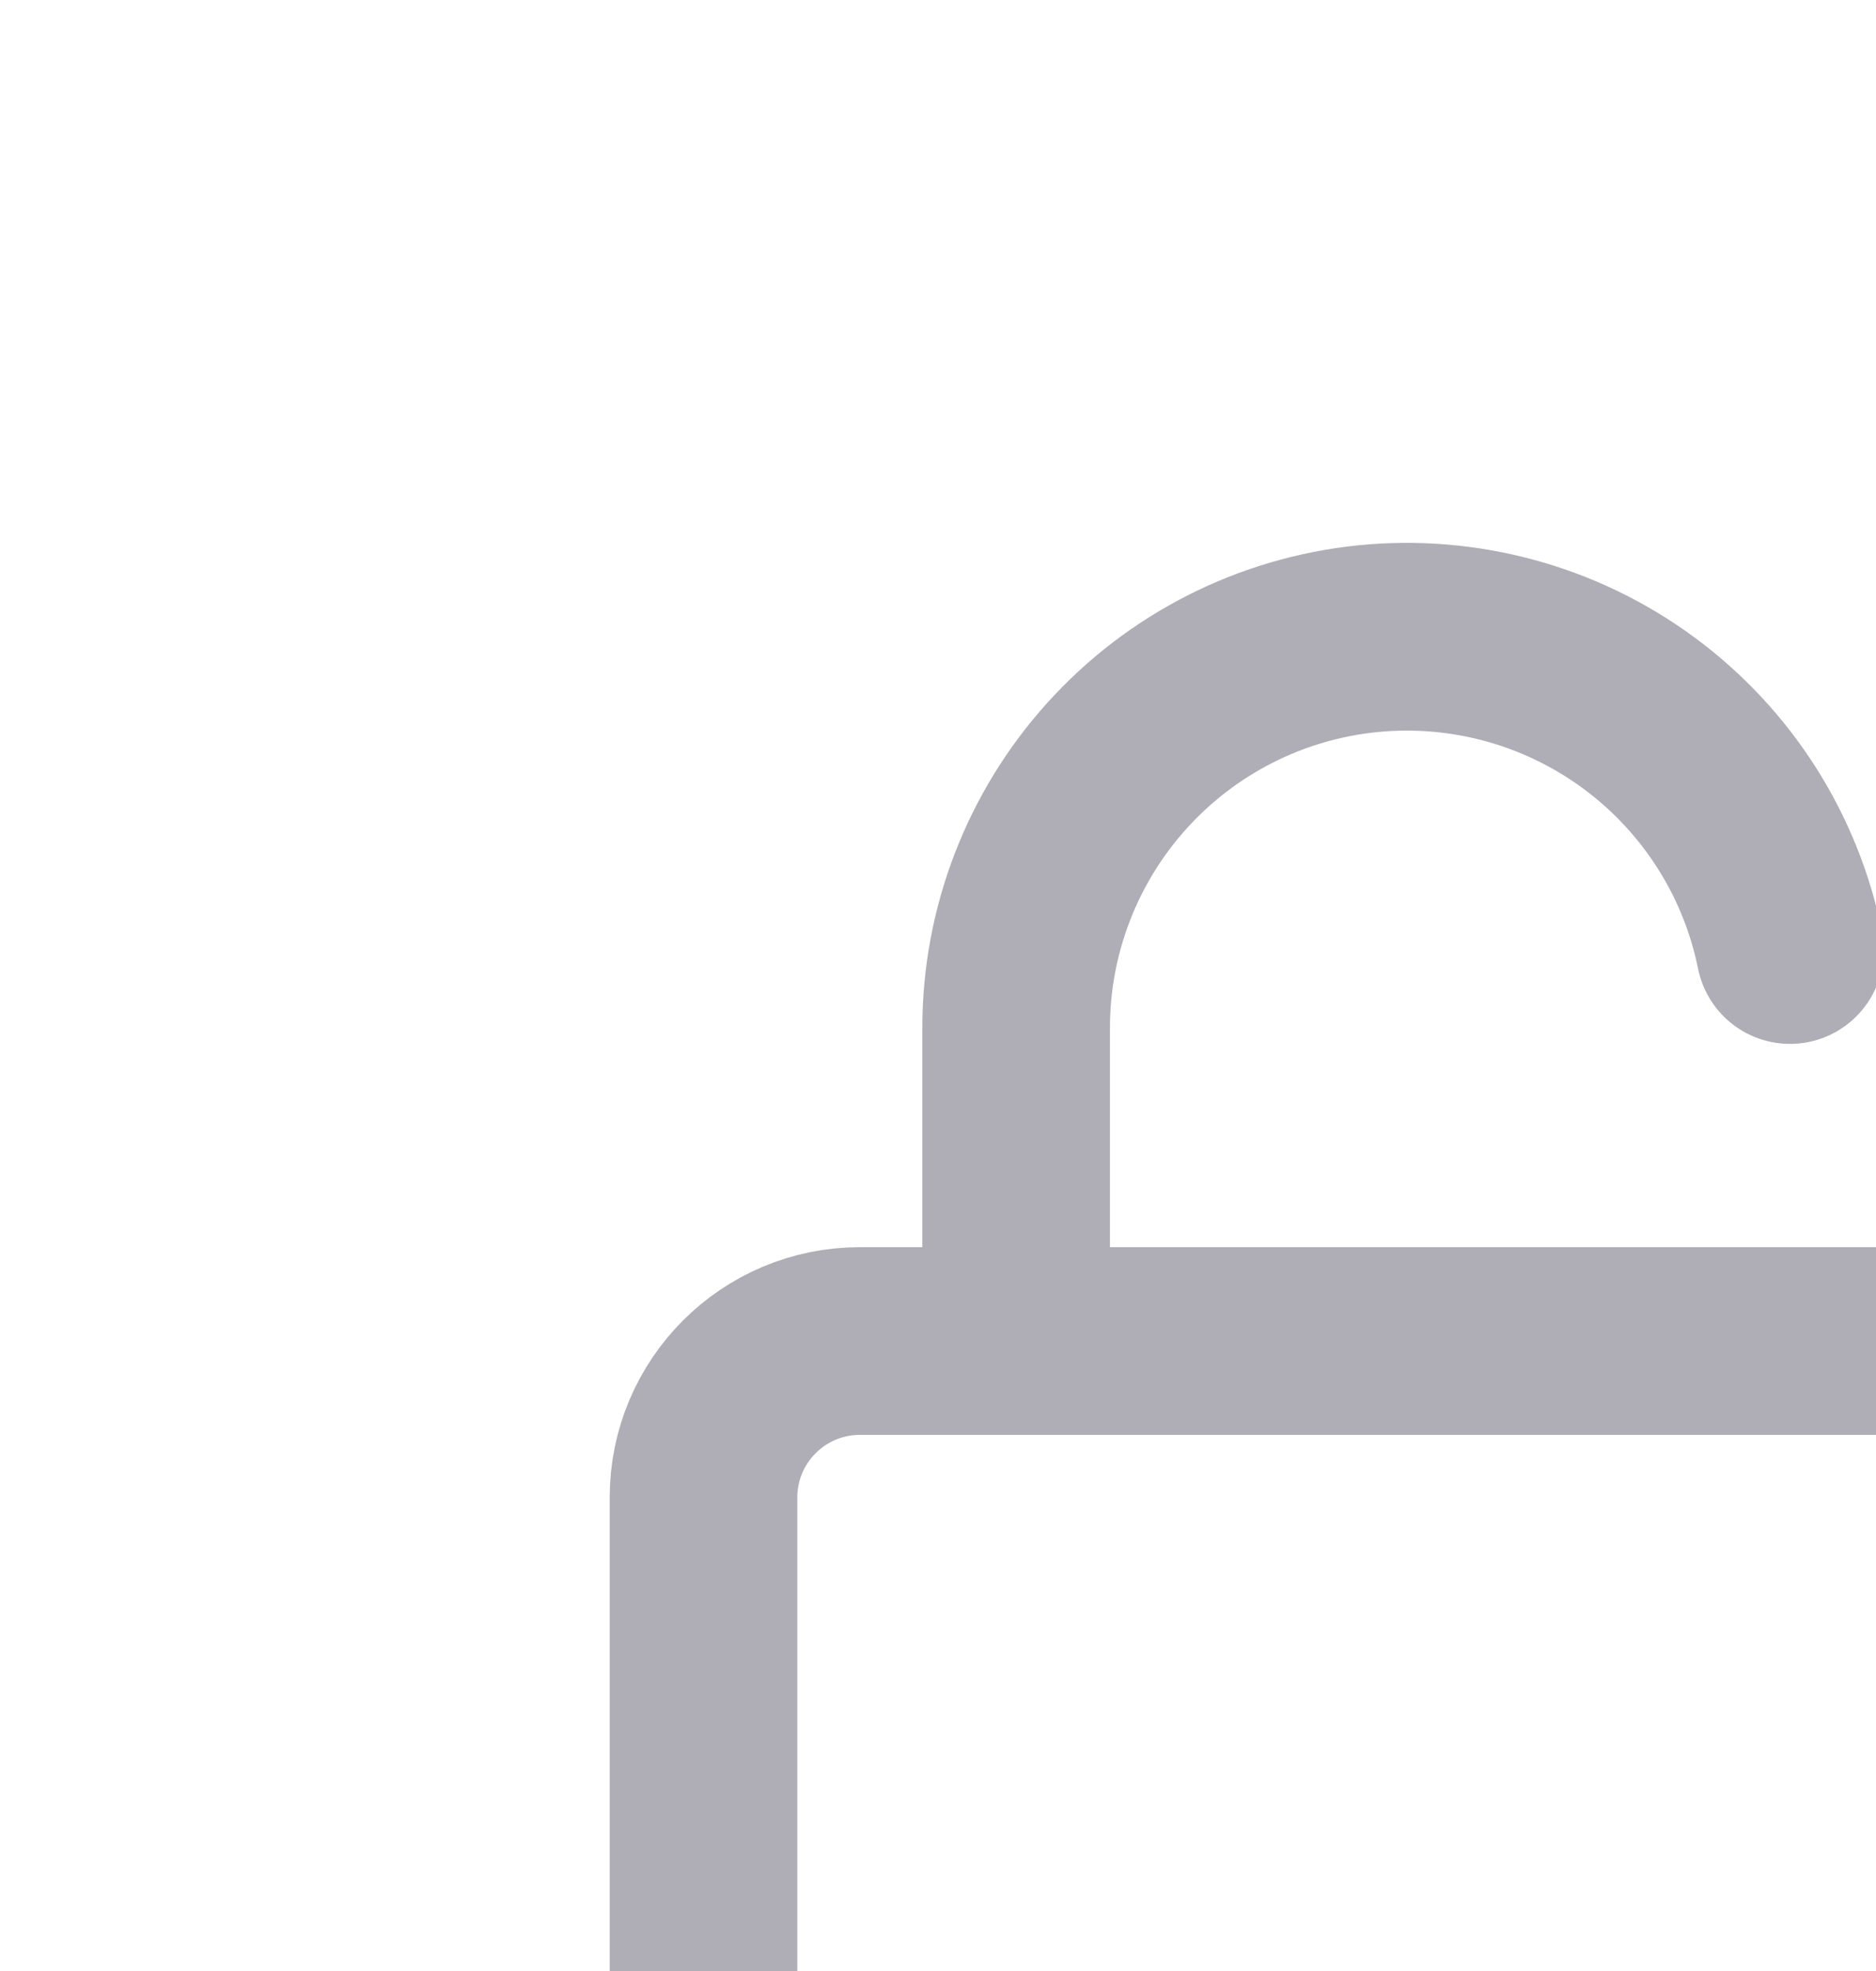 <svg width="20" height="21" viewBox="0 0 20 21" fill="none" xmlns="http://www.w3.org/2000/svg">
<rect width="20" height="21" fill="#F5F5F5"/>
<g clip-path="url(#clip0_0_1)">
<rect width="1440" height="1024" transform="translate(-519 -461)" fill="white"/>
<rect x="-567" y="-549" width="1508" height="800" fill="#003585"/>
<rect x="-120.5" y="-26.5" width="143" height="49" rx="24.5" stroke="#A7F65C"/>
<rect x="-519" y="-461" width="1440" height="1024" fill="url(#paint0_linear_0_1)"/>
<g filter="url(#filter0_d_0_1)">
<rect x="-51" y="-195" width="504" height="470" rx="5" fill="white"/>
<rect x="-14.5" y="-13.378" width="431" height="47" rx="4.5" fill="white"/>
<g clip-path="url(#clip1_0_1)">
<path d="M15.833 9.288H4.167C3.246 9.288 2.5 10.035 2.5 10.955V16.788C2.5 17.709 3.246 18.455 4.167 18.455H15.833C16.754 18.455 17.5 17.709 17.5 16.788V10.955C17.5 10.035 16.754 9.288 15.833 9.288Z" stroke="#AFADB5" stroke-width="2" stroke-linecap="round" stroke-linejoin="round"/>
<path d="M5.833 9.288V5.955C5.832 4.922 6.215 3.925 6.908 3.158C7.6 2.391 8.553 1.909 9.581 1.805C10.609 1.702 11.639 1.983 12.471 2.596C13.303 3.209 13.878 4.109 14.083 5.122" stroke="#AFADB5" stroke-width="2" stroke-linecap="round" stroke-linejoin="round"/>
</g>
<rect x="-14.5" y="-13.378" width="431" height="47" rx="4.5" stroke="#D9D9D9"/>
</g>
</g>
<defs>
<filter id="filter0_d_0_1" x="-51" y="-195" width="513" height="479" filterUnits="userSpaceOnUse" color-interpolation-filters="sRGB">
<feFlood flood-opacity="0" result="BackgroundImageFix"/>
<feColorMatrix in="SourceAlpha" type="matrix" values="0 0 0 0 0 0 0 0 0 0 0 0 0 0 0 0 0 0 127 0" result="hardAlpha"/>
<feOffset dx="5" dy="5"/>
<feGaussianBlur stdDeviation="2"/>
<feComposite in2="hardAlpha" operator="out"/>
<feColorMatrix type="matrix" values="0 0 0 0 0 0 0 0 0 0.072 0 0 0 0 0.179 0 0 0 0.78 0"/>
<feBlend mode="normal" in2="BackgroundImageFix" result="effect1_dropShadow_0_1"/>
<feBlend mode="normal" in="SourceGraphic" in2="effect1_dropShadow_0_1" result="shape"/>
</filter>
<linearGradient id="paint0_linear_0_1" x1="305" y1="701" x2="-375" y2="-575" gradientUnits="userSpaceOnUse">
<stop stop-color="#003585"/>
<stop offset="1" stop-color="#003585" stop-opacity="0.78"/>
</linearGradient>
<clipPath id="clip0_0_1">
<rect width="1440" height="1024" fill="white" transform="translate(-519 -461)"/>
</clipPath>
<clipPath id="clip1_0_1">
<rect width="20" height="20" fill="white" transform="translate(0 0.122)"/>
</clipPath>
</defs>
</svg>
